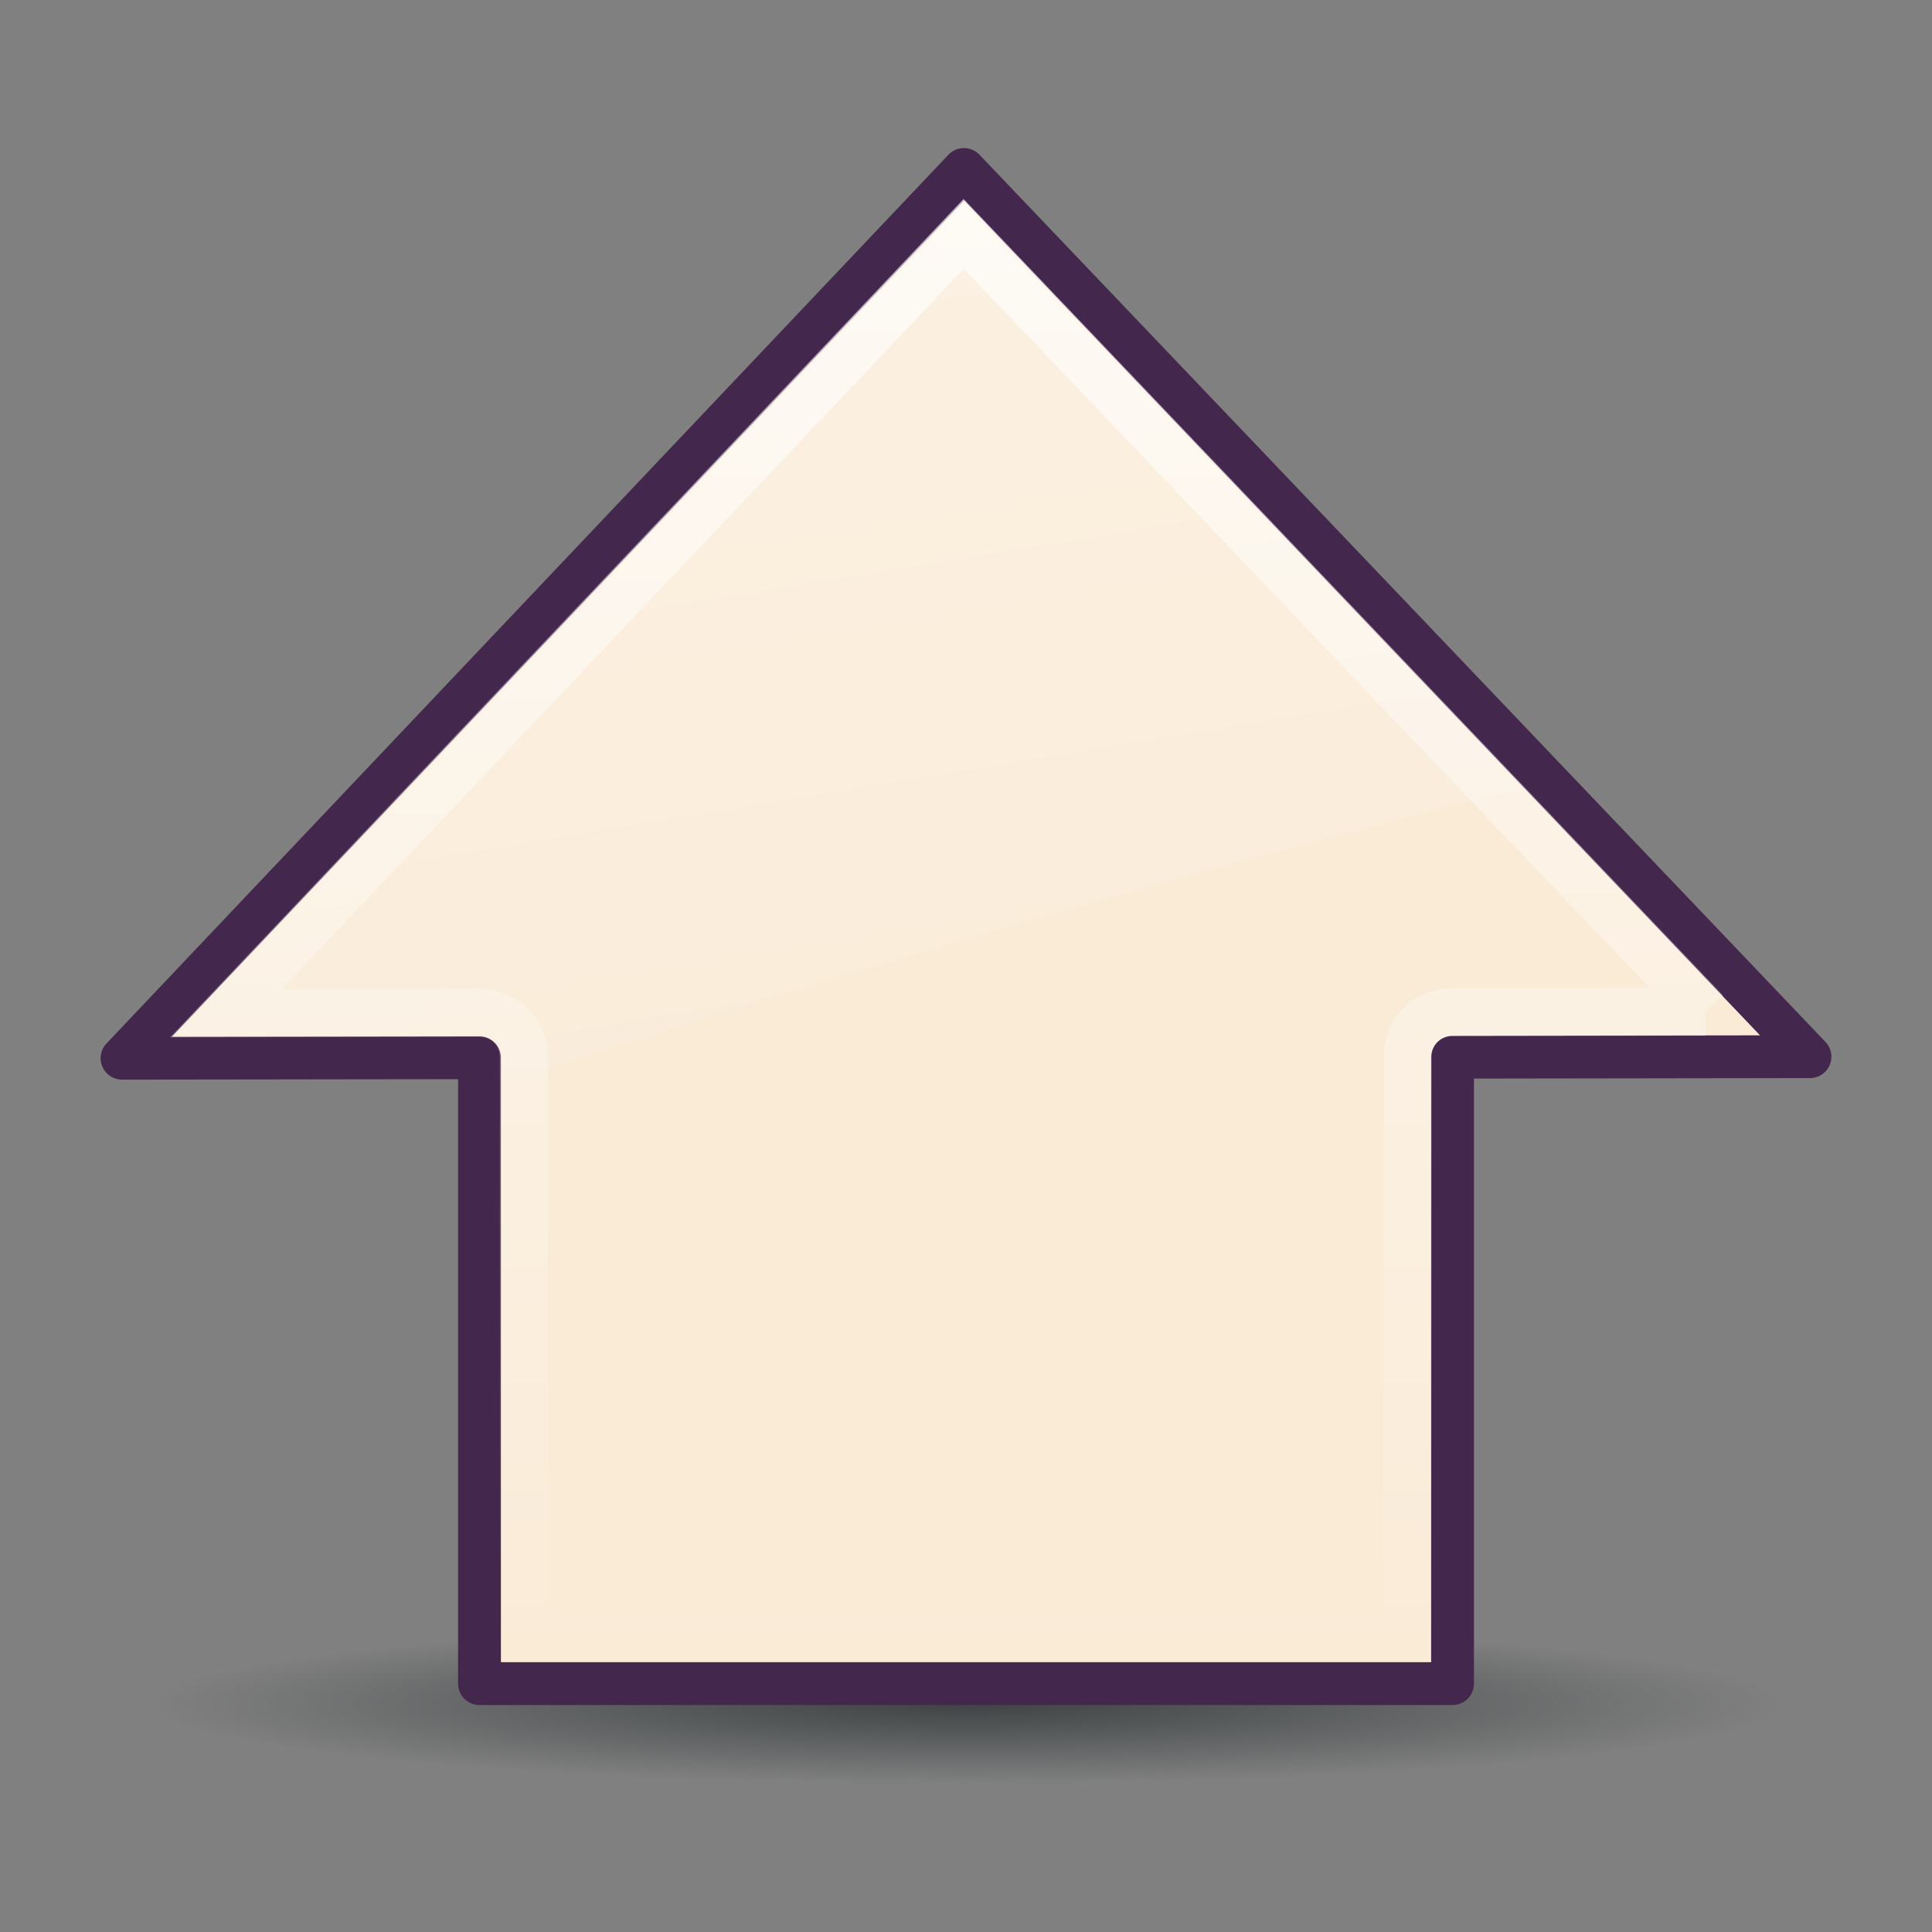 <?xml version="1.0" encoding="UTF-8" standalone="no"?>
<!--part of the rodentia icon theme by sixsixfive released under CC0 (https://creativecommons.org/publicdomain/zero/1.0/) on openclipart-->
<svg xmlns="http://www.w3.org/2000/svg" xmlns:xlink="http://www.w3.org/1999/xlink" viewBox="0 0 48 48">
 <rect x="0" y="0" width="48" height="48" fill="#808080" stroke="none"/>
 <defs id="0">
  <linearGradient id="2">
   <stop id="E" stop-color="#fff"/>
   <stop id="F" offset="1" stop-color="#fff" stop-opacity="0"/>
  </linearGradient>
  <linearGradient id="3">
   <stop id="G" stop-color="#2e3436"/>
   <stop id="H" offset="1" stop-color="#2e3436" stop-opacity="0"/>
  </linearGradient>
  <linearGradient id="4">
   <stop id="I" stop-color="#fff" stop-opacity="0.8"/>
   <stop id="J" offset="1" stop-color="#fff" stop-opacity="0"/>
  </linearGradient>
  <linearGradient id="5">
   <stop id="K" stop-color="#faebd7"/>
   <stop id="L" offset="1" stop-color="#faebd7"/>
  </linearGradient>
  <radialGradient cx="62.09" cy="119.29" r="51.5" id="6" xlink:href="#3" gradientUnits="userSpaceOnUse" gradientTransform="matrix(1,0,0,0.121,0,104.871)"/>
  <linearGradient x1="111.3" x2="16.699" id="7" xlink:href="#5" gradientUnits="userSpaceOnUse" gradientTransform="matrix(0,-0.409,-0.409,0,50.169,50.169)"/>
  <linearGradient x1="107.52" x2="19.258" id="8" xlink:href="#4" gradientUnits="userSpaceOnUse"/>
  <linearGradient x1="11.143" y1="-27.04" x2="21.11" y2="33.36" id="9" xlink:href="#2" gradientUnits="userSpaceOnUse"/>
 </defs>
 <g transform="translate(0,-0.98)" id="1">
  <path d="m 113.591,119.286 a 51.505,6.224 0 1 1 -103.01,0 51.505,6.224 0 1 1 103.01,0 z" transform="matrix(0.392,0,0,0.318,-0.333,5.372)" id="A" opacity="0.8" fill="url(#6)"/>
  <path d="m 44.968,27.233 -8.88,0.013 0,15.563 -24.175,0 0,-15.55 L 3.032,27.271 23.949,5.191 44.968,27.233 z" id="B" fill="url(#7)" stroke="#44274c" stroke-linejoin="round" stroke-width="1.064"/>
  <path d="m 58.812,19.062 -0.031,15.375 c 0.004,0.703 -0.247,1.404 -0.781,1.938 -0.534,0.534 -1.235,0.786 -1.938,0.781 l -35.344,0 0,53.688 35.312,0 c 0.703,-0.004 1.404,0.247 1.938,0.781 0.534,0.534 0.786,1.235 0.781,1.938 l -0.031,15.375 47.344,-44.812 -47.25,-45.062 z" transform="matrix(0,-0.409,-0.409,0,50.169,50.169)" id="C" opacity="0.8" fill="none" stroke="url(#8)" stroke-width="2.921"/>
  <path d="m 23.938,6.062 -19.531,20.625 7.5,-0.031 A 0.602,0.602 0 0 1 12.5,27.25 l 0,0.625 c 8.317,-2.714 16.925,-5.233 25.312,-7.312 l -13.875,-14.5 z" id="D" opacity="0.6" fill="url(#9)"/>
 </g>
</svg>
